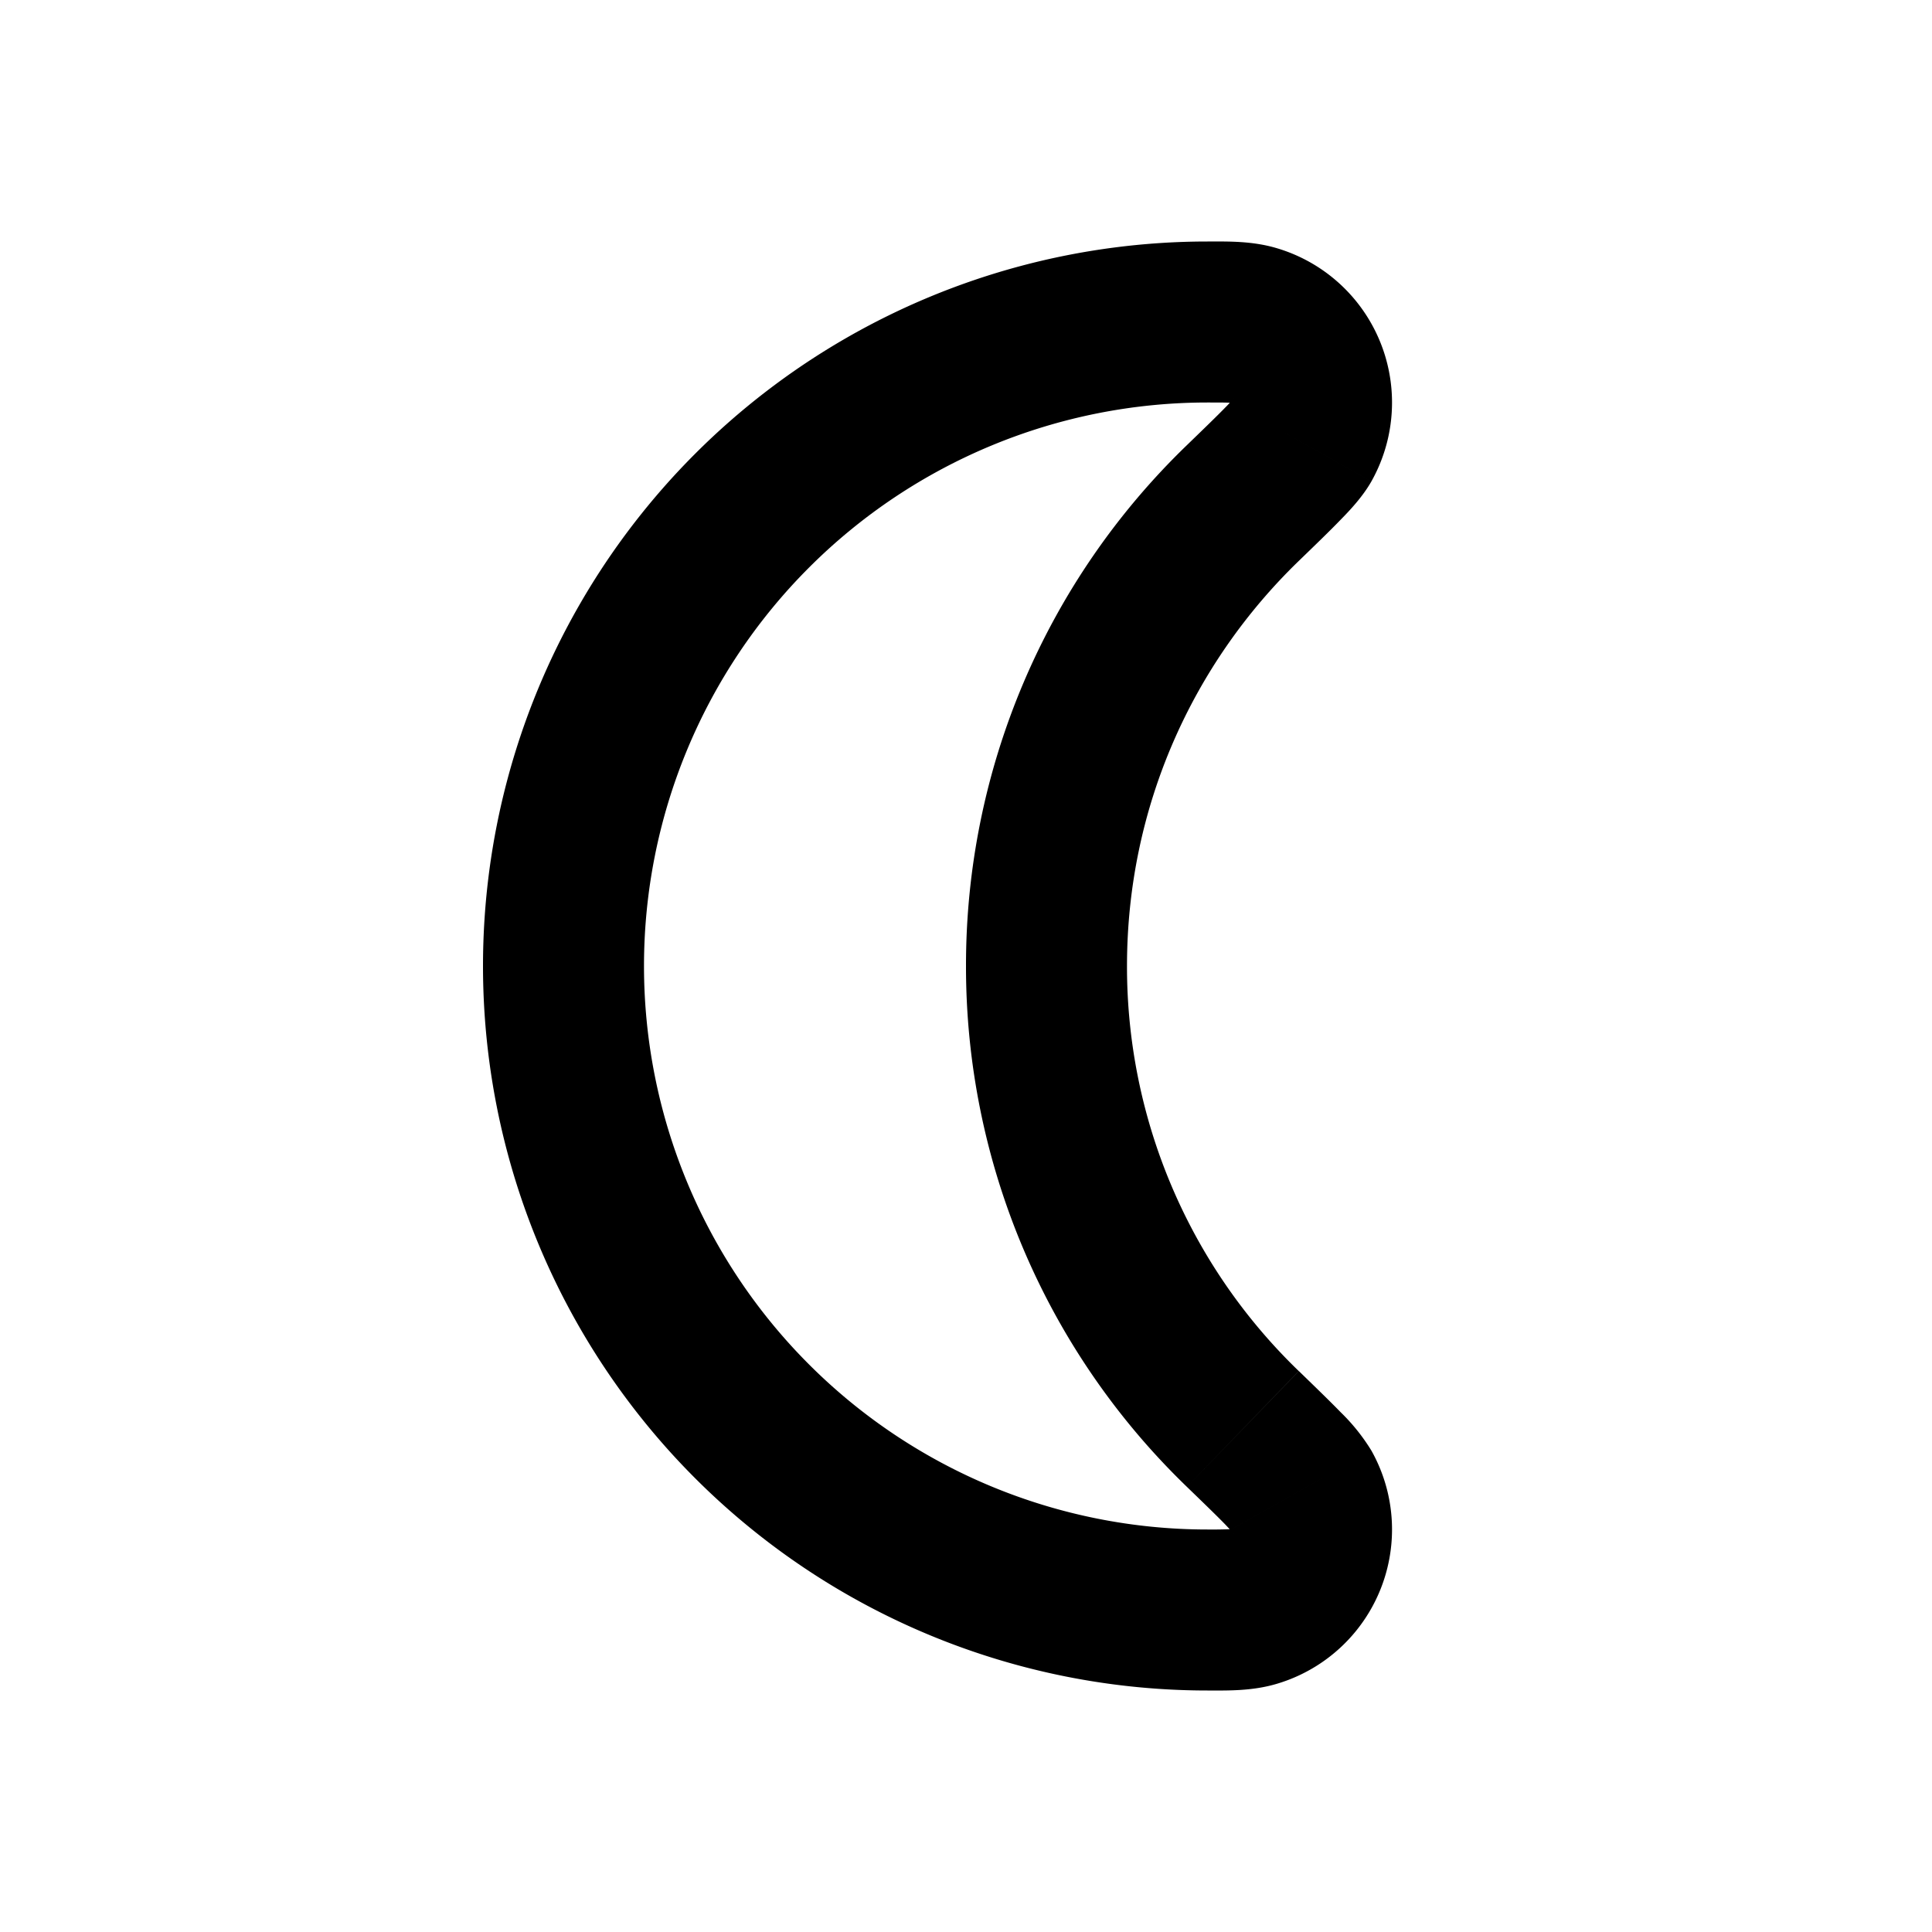 <svg xmlns="http://www.w3.org/2000/svg" width="1em" height="1em" viewBox="0 0 24 24"><path fill="currentColor" d="m16.164 18.51l.872-.49zm-.586 1.448L15.292 19zm-.14-13.709l.696.719zm.726-.76l.872.49zm-.586-1.447L15.292 5zM14 12c0-1.975.817-3.758 2.134-5.032l-1.39-1.438A8.977 8.977 0 0 0 12 12zm2.134 5.032A6.977 6.977 0 0 1 14 12h-2a8.977 8.977 0 0 0 2.744 6.47zM15 19a7 7 0 0 1-7-7H6a9 9 0 0 0 9 9zm-7-7a7 7 0 0 1 7-7V3a9 9 0 0 0-9 9zm6.744 6.47c.222.215.372.36.477.468c.05.053.08.085.096.104c.019.022 0 .004-.025-.042l1.744-.98a2.432 2.432 0 0 0-.381-.476c-.131-.135-.308-.306-.52-.512zM15 21c.236 0 .552.01.864-.084L15.292 19c.028-.008.039-.006-.004-.004A5.765 5.765 0 0 1 15 19zm.292-2l.572 1.916a2 2 0 0 0 1.172-2.896zm.842-12.032c.213-.206.39-.377.52-.512c.112-.114.273-.284.382-.476L15.292 5c.026-.046.044-.064.025-.041a2.132 2.132 0 0 1-.096.103c-.105.108-.255.253-.477.468zM15 5c.157 0 .233 0 .288.004c.043.002.032.004.004-.004l.572-1.916C15.552 2.99 15.236 3 15 3zm2.036.98a2 2 0 0 0-1.172-2.896L15.292 5z"/></svg>